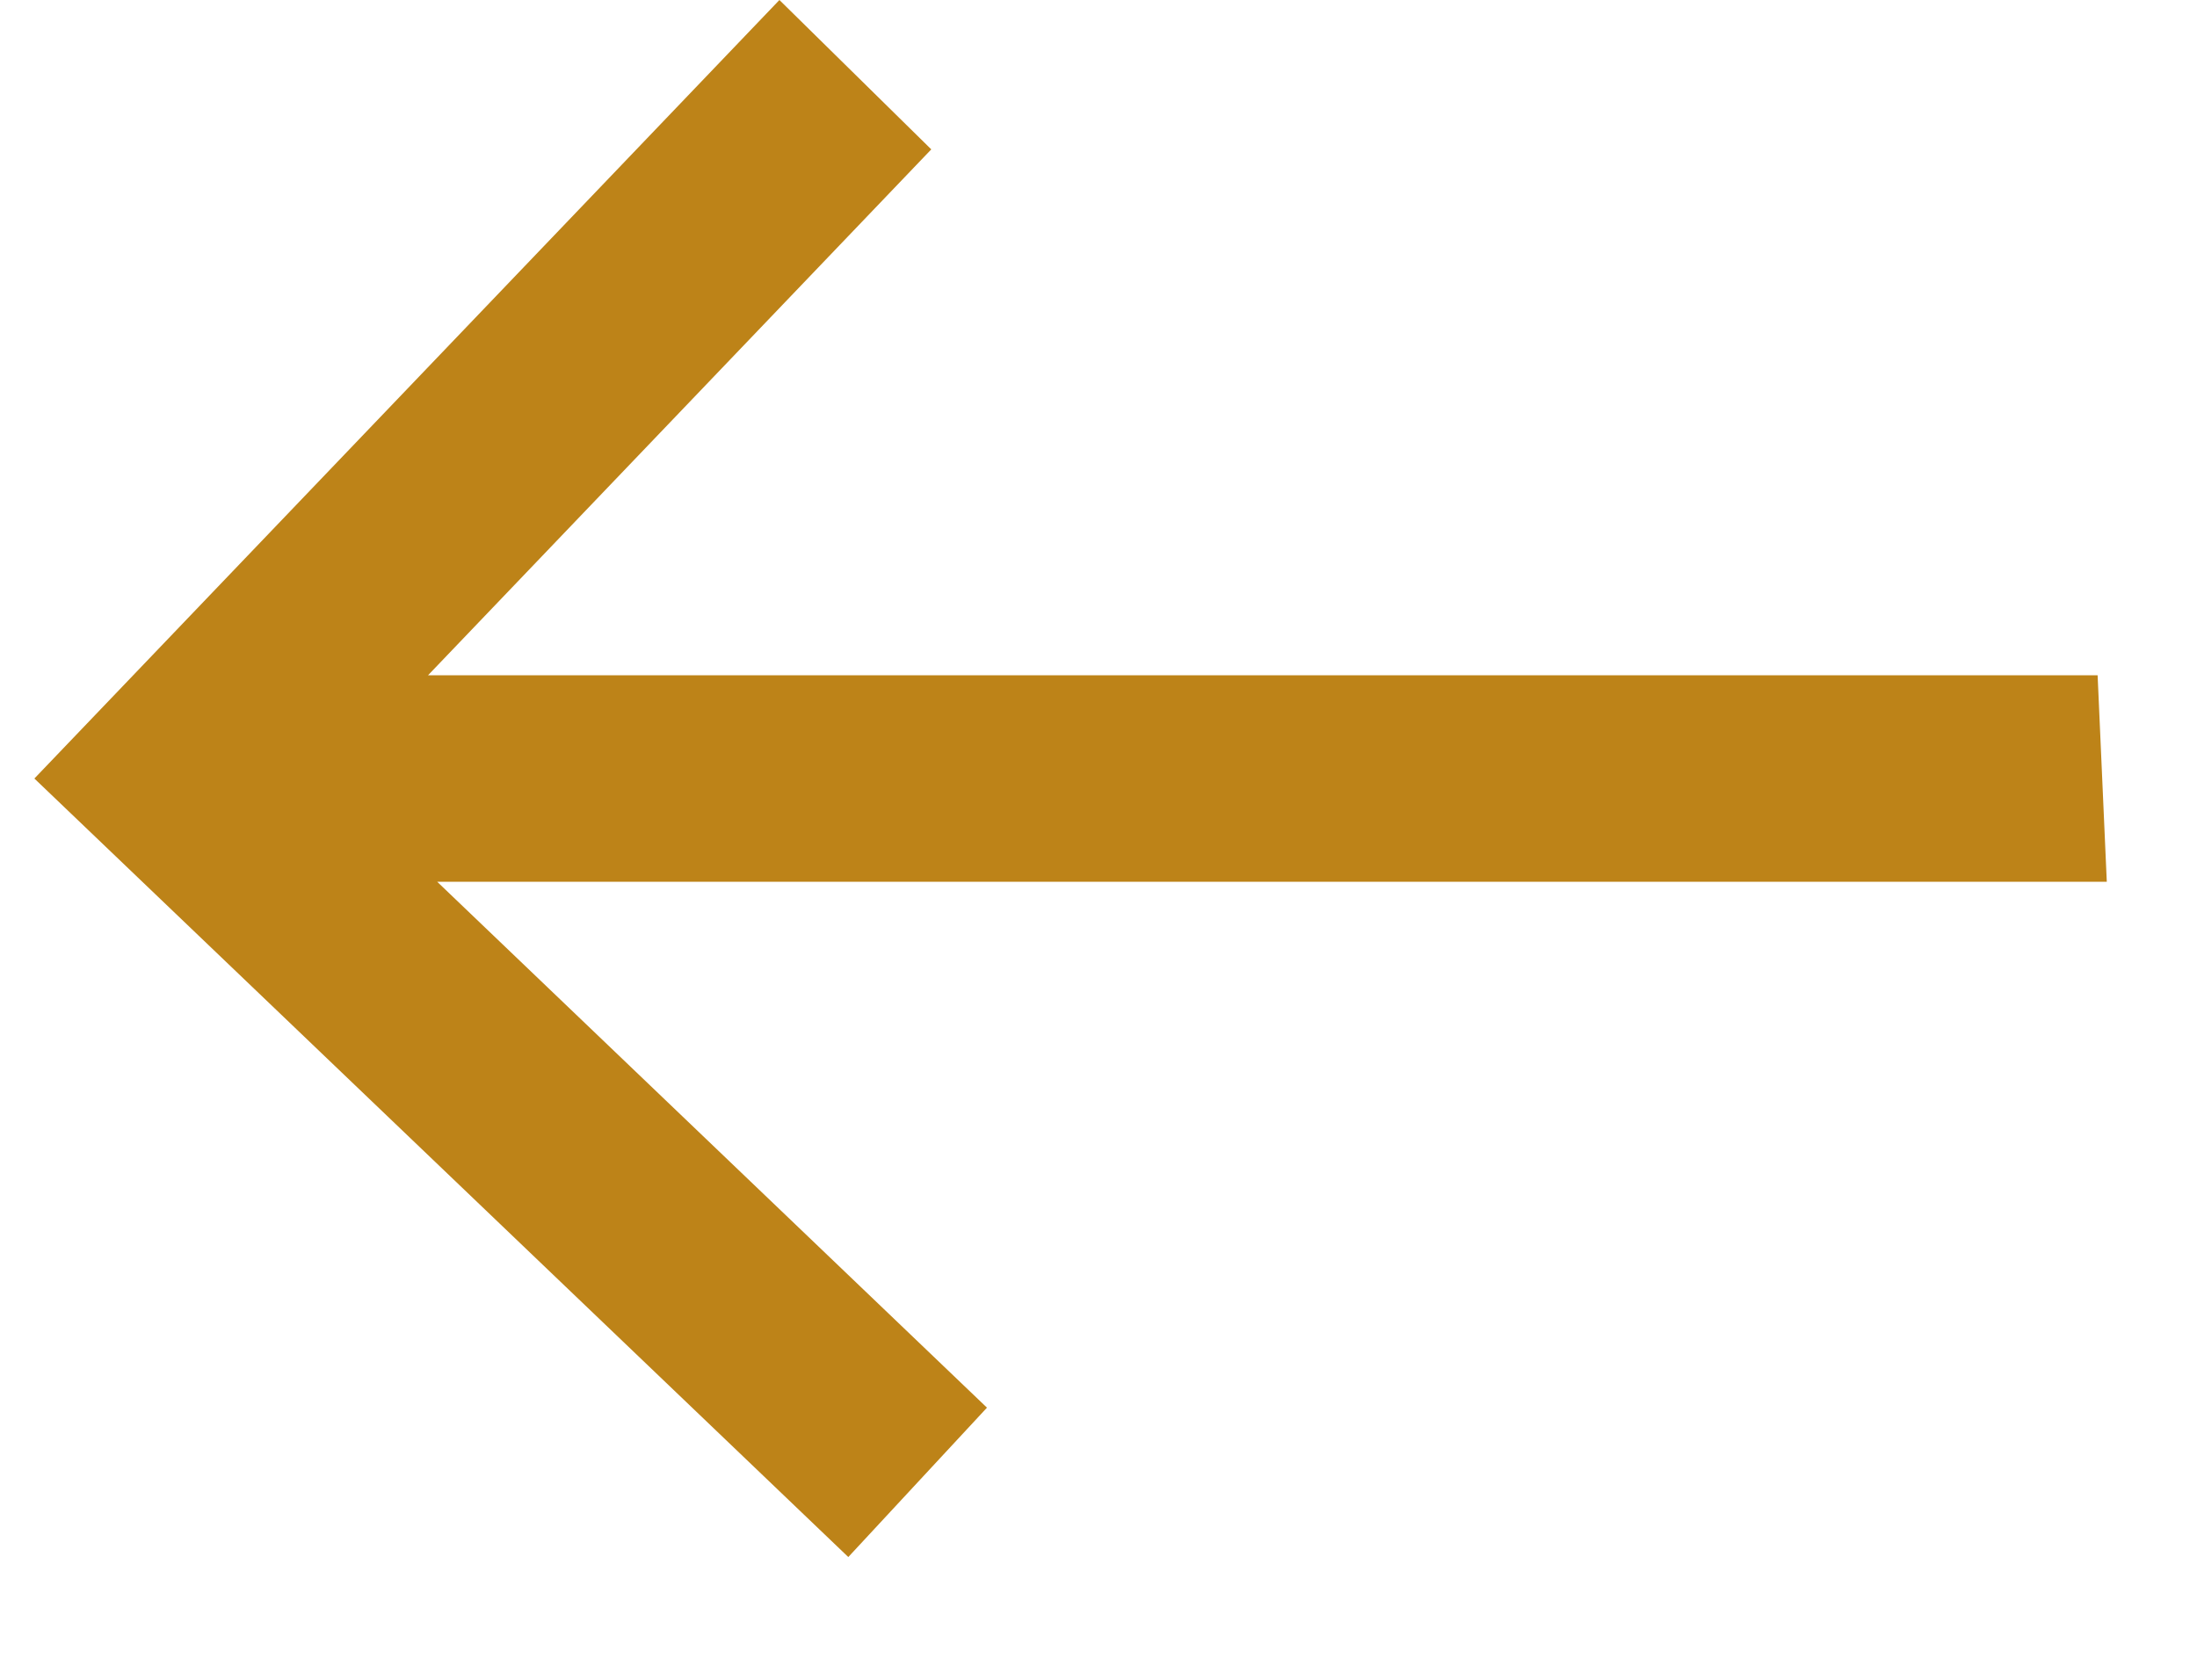 <svg width="17" height="13" viewBox="0 0 17 13" fill="none" xmlns="http://www.w3.org/2000/svg">
<path d="M6.564 12.05L7.637 10.894L3.383 6.824L16.302 6.824L16.231 5.226L3.312 5.226L7.206 1.156L6.031 0L0.266 6.025L6.564 12.05Z" fill="#BD8318"/>
</svg>
